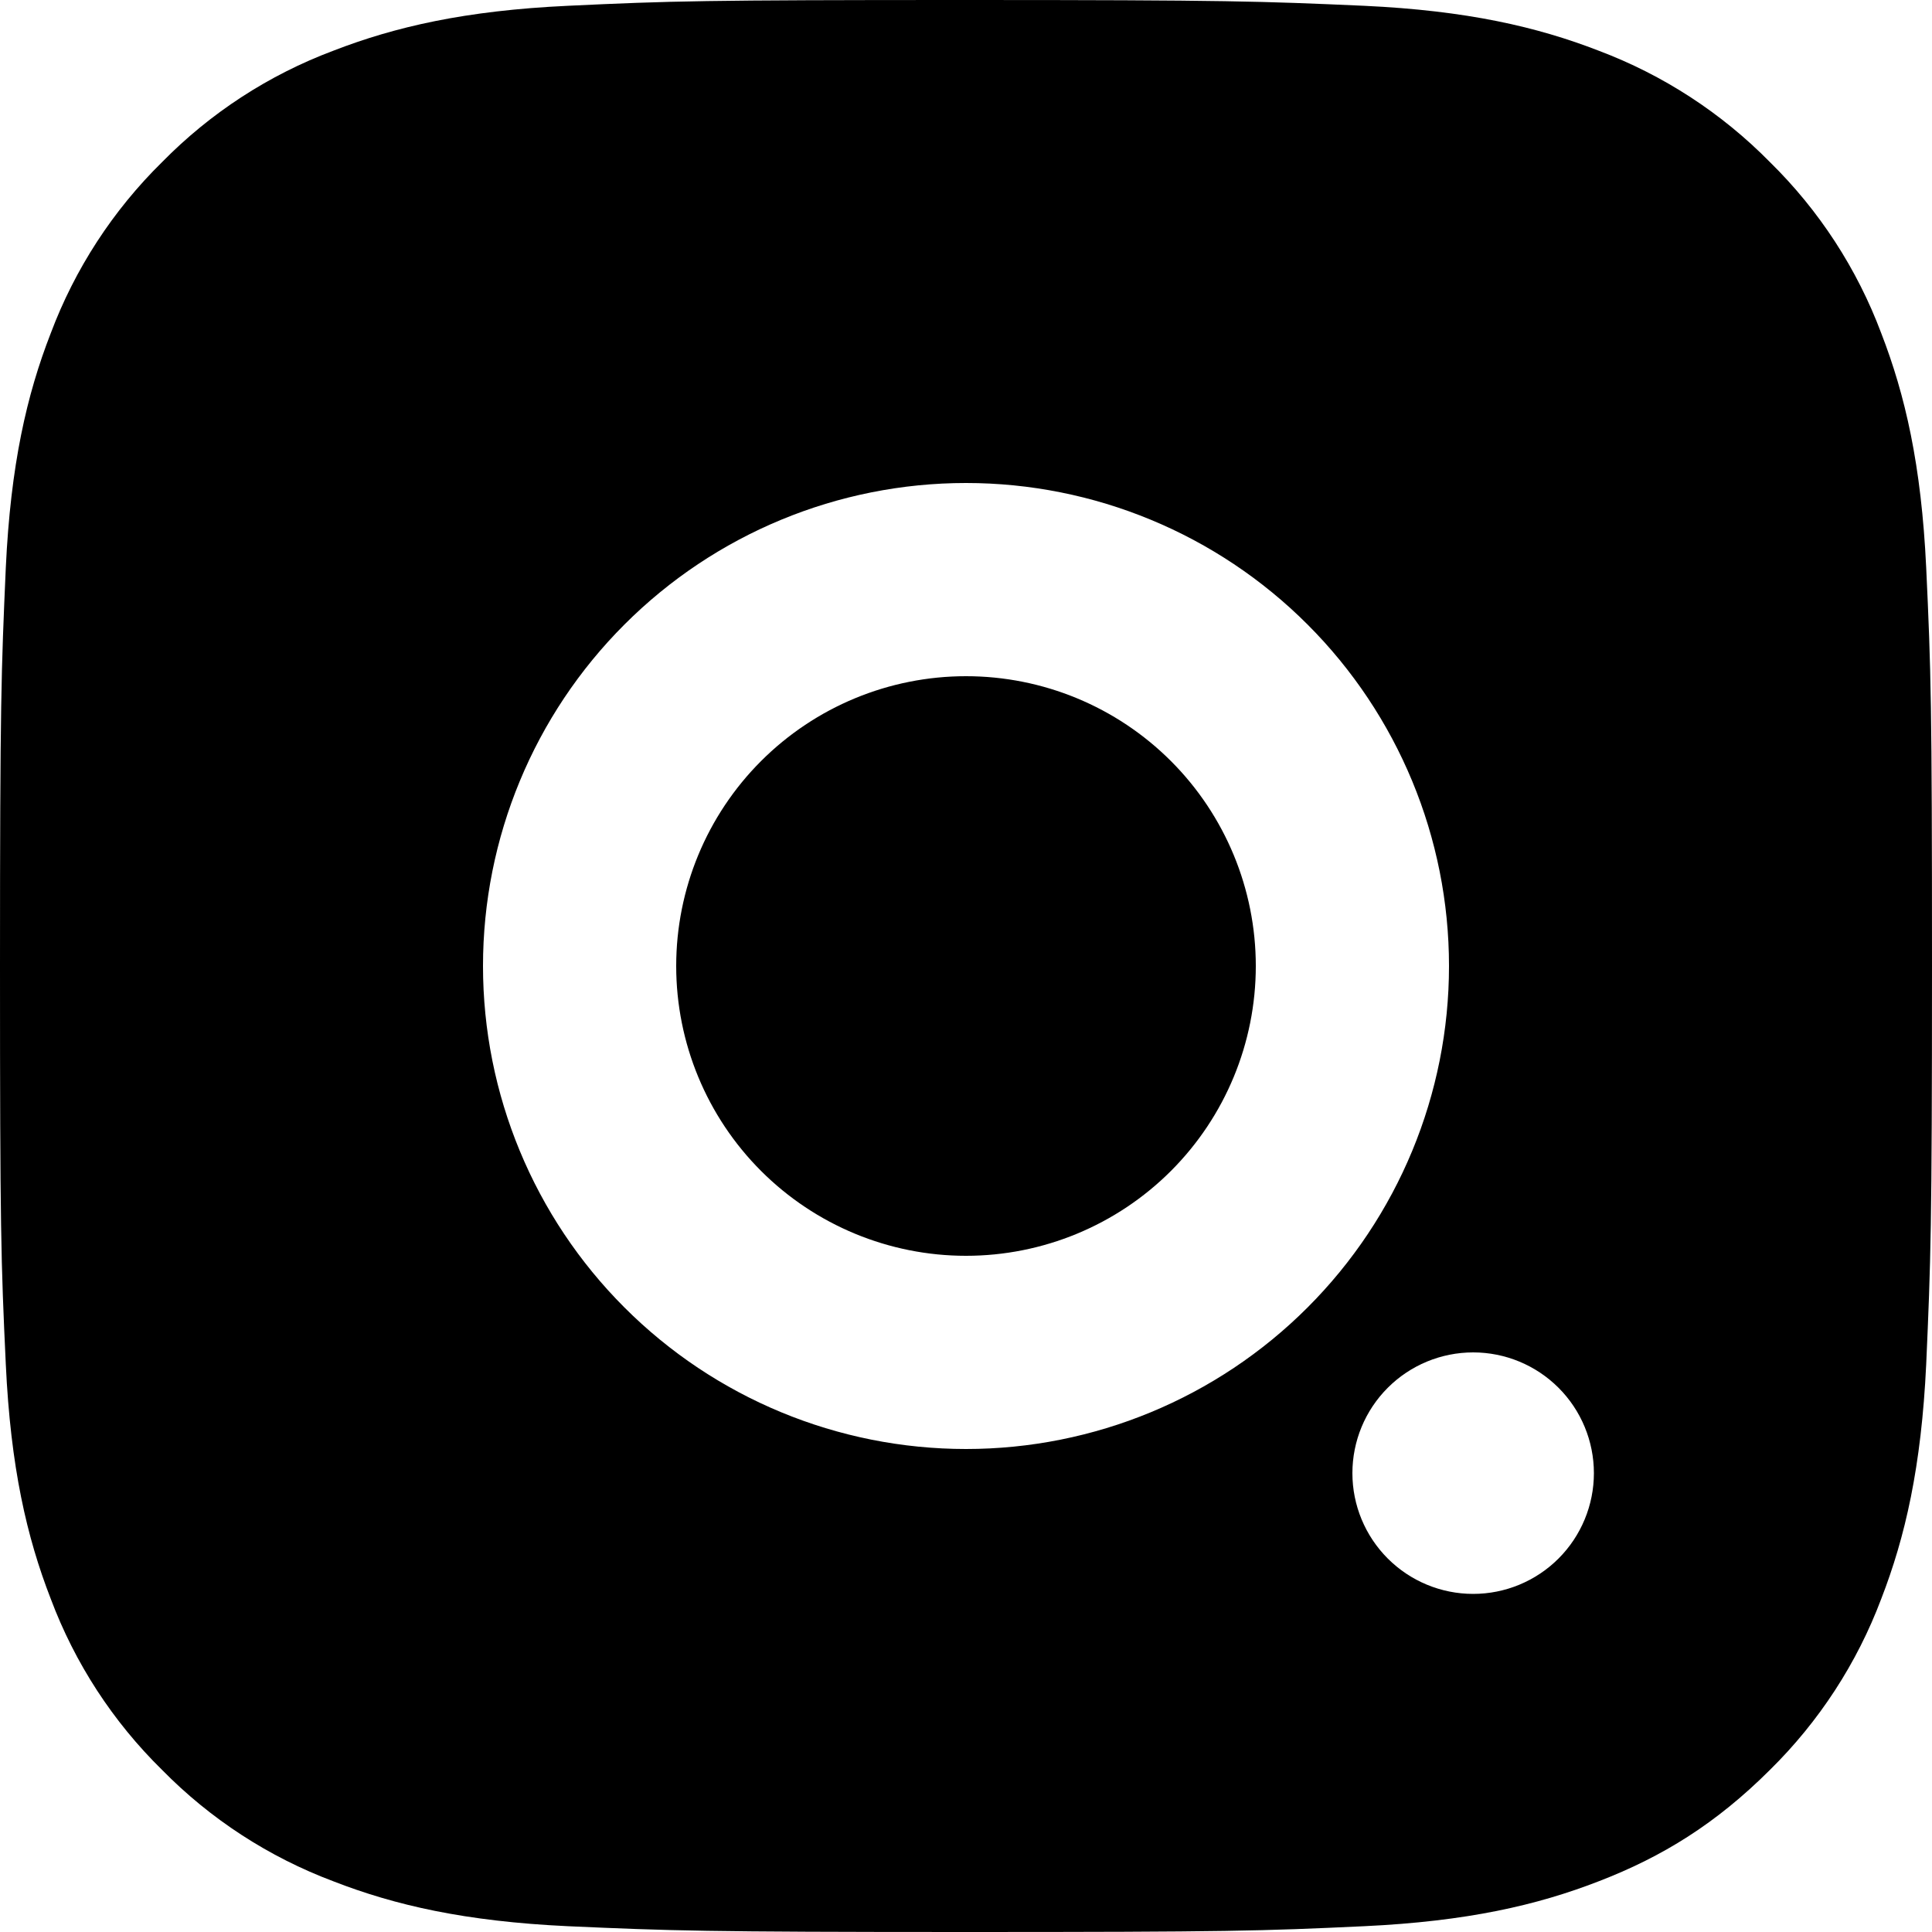 <svg width="39" height="39" viewBox="0 0 39 39" fill="none" xmlns="http://www.w3.org/2000/svg">
<path d="M19.5 39C24.798 39 25.459 38.98 27.538 38.883C29.615 38.785 31.028 38.46 32.273 37.976C33.559 37.481 34.644 36.81 35.728 35.728C36.719 34.753 37.487 33.574 37.976 32.273C38.458 31.03 38.785 29.615 38.883 27.538C38.975 25.459 39 24.798 39 19.5C39 14.202 38.98 13.541 38.883 11.462C38.785 9.385 38.458 7.972 37.976 6.728C37.488 5.425 36.721 4.246 35.728 3.272C34.753 2.281 33.574 1.514 32.273 1.024C31.03 0.542 29.615 0.214 27.538 0.117C25.459 0.025 24.798 -9.53674e-07 19.5 -9.53674e-07C14.202 -9.53674e-07 13.541 0.019 11.462 0.117C9.385 0.214 7.972 0.542 6.728 1.024C5.426 1.512 4.246 2.28 3.272 3.272C2.28 4.247 1.513 5.426 1.024 6.728C0.54 7.97 0.214 9.385 0.117 11.462C0.025 13.541 0 14.202 0 19.5C0 24.798 0.019 25.459 0.117 27.538C0.214 29.617 0.54 31.028 1.024 32.273C1.512 33.575 2.279 34.754 3.272 35.728C4.246 36.72 5.426 37.487 6.728 37.976C7.972 38.46 9.383 38.785 11.462 38.883C13.541 38.975 14.202 39 19.5 39ZM19.5 29.25C16.914 29.25 14.434 28.223 12.606 26.394C10.777 24.566 9.75 22.086 9.75 19.5C9.75 16.914 10.777 14.434 12.606 12.606C14.434 10.777 16.914 9.75 19.5 9.75C22.086 9.75 24.566 10.777 26.394 12.606C28.223 14.434 29.25 16.914 29.25 19.5C29.25 22.086 28.223 24.566 26.394 26.394C24.566 28.223 22.086 29.25 19.5 29.25V29.25ZM32.175 29.738C32.175 30.384 31.918 31.004 31.461 31.461C31.004 31.918 30.384 32.175 29.738 32.175C29.091 32.175 28.471 31.918 28.014 31.461C27.557 31.004 27.3 30.384 27.3 29.738C27.3 29.091 27.557 28.471 28.014 28.014C28.471 27.557 29.091 27.3 29.738 27.3C30.384 27.3 31.004 27.557 31.461 28.014C31.918 28.471 32.175 29.091 32.175 29.738ZM19.5 25.35C21.052 25.35 22.54 24.734 23.637 23.637C24.734 22.54 25.35 21.052 25.35 19.5C25.35 17.948 24.734 16.46 23.637 15.363C22.54 14.266 21.052 13.65 19.5 13.65C17.948 13.65 16.46 14.266 15.363 15.363C14.266 16.46 13.65 17.948 13.65 19.5C13.65 21.052 14.266 22.54 15.363 23.637C16.46 24.734 17.948 25.35 19.5 25.35V25.35Z" fill="black"/>
</svg>
